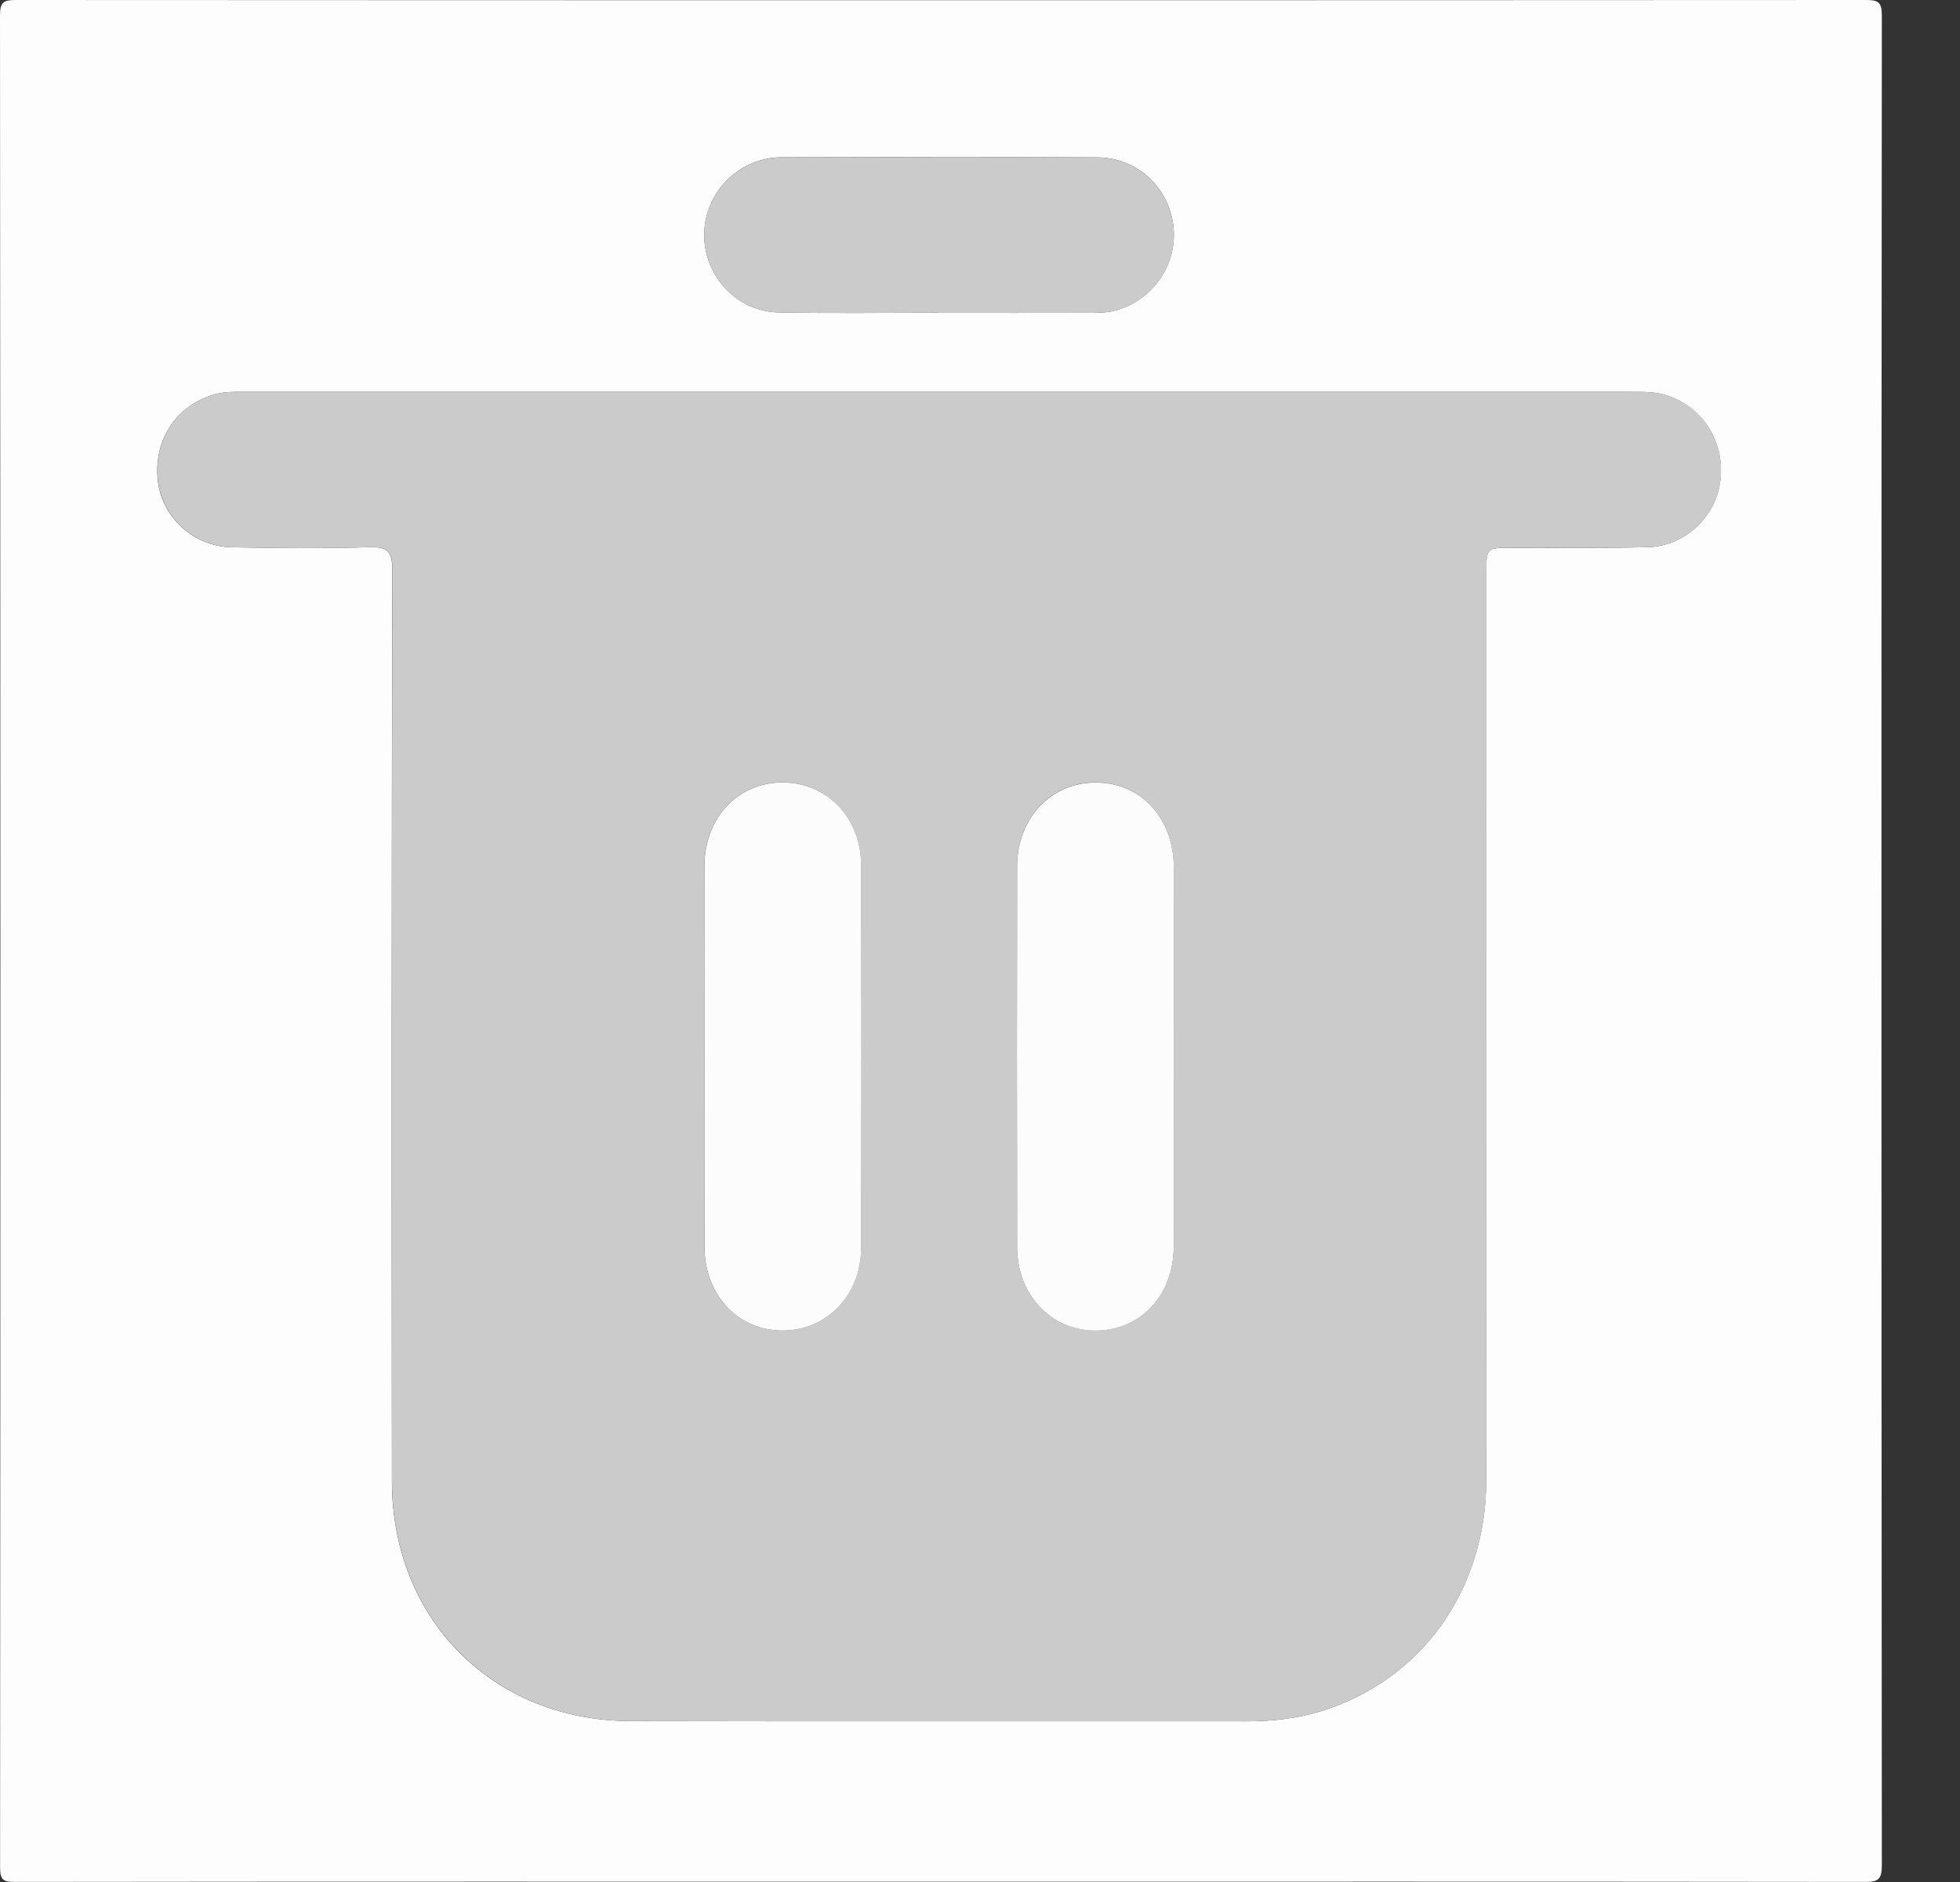 <svg width="25" height="24" viewBox="0 0 25 24" fill="none" xmlns="http://www.w3.org/2000/svg">
<rect x="0" y="0" width="25" height="24" fill="#333333" stroke="none"/>
<g clip-path="url(#clip0_10428_6324)">
<path d="M11.978 23.996C8.05 23.996 4.122 23.994 0.195 23.999C0.041 23.999 0.001 23.977 0.001 23.811C0.006 15.941 0.006 8.07 0 0.2C0 0.023 0.046 0 0.207 0C8.07 0.004 15.932 0.004 23.796 0C23.956 0 24.003 0.023 24.003 0.2C23.996 8.062 23.997 15.925 24.003 23.788C24.003 23.97 23.954 24 23.784 23.999C19.848 23.994 15.913 23.996 11.978 23.996ZM11.993 4.997C9.047 4.997 6.102 4.997 3.156 4.997C3.009 4.997 2.86 4.99 2.716 5.035C2.236 5.183 1.954 5.623 2.014 6.136C2.068 6.598 2.469 6.969 2.956 6.979C3.541 6.991 4.126 6.995 4.709 6.978C4.942 6.972 5.004 7.028 5.004 7.268C4.995 11.141 4.995 15.014 4.999 18.888C5 20.65 6.288 21.945 8.046 21.948C10.664 21.954 13.283 21.949 15.901 21.951C16.223 21.951 16.538 21.917 16.846 21.823C18.13 21.427 18.956 20.279 18.957 18.872C18.958 15.022 18.957 11.173 18.957 7.323C18.957 6.985 18.957 6.985 19.284 6.985C19.861 6.984 20.438 6.992 21.014 6.978C21.477 6.967 21.869 6.609 21.937 6.166C22.014 5.671 21.75 5.22 21.29 5.052C21.132 4.994 20.969 4.997 20.805 4.997C17.869 4.996 14.931 4.997 11.993 4.997ZM11.966 3.988C11.966 3.988 11.966 3.99 11.966 3.99C12.605 3.99 13.244 3.991 13.883 3.99C14.007 3.99 14.131 3.99 14.252 3.953C14.722 3.809 15.023 3.358 14.966 2.879C14.906 2.388 14.504 2.01 13.998 2.007C12.651 1.999 11.303 2.003 9.956 2.006C9.864 2.006 9.769 2.023 9.682 2.05C9.221 2.195 8.934 2.641 8.989 3.113C9.046 3.593 9.443 3.975 9.933 3.984C10.611 3.998 11.289 3.988 11.966 3.988Z" fill="#FDFDFD"/>
<path d="M11.993 4.996C14.931 4.996 17.869 4.996 20.807 4.997C20.971 4.997 21.133 4.993 21.292 5.051C21.751 5.219 22.016 5.67 21.939 6.166C21.87 6.609 21.478 6.967 21.015 6.978C20.439 6.992 19.863 6.983 19.286 6.984C18.959 6.985 18.959 6.984 18.959 7.323C18.959 11.173 18.96 15.022 18.958 18.872C18.958 20.278 18.131 21.427 16.848 21.822C16.54 21.917 16.224 21.951 15.903 21.951C13.284 21.949 10.666 21.954 8.048 21.948C6.29 21.944 5.002 20.649 5 18.887C4.997 15.014 4.997 11.142 5.005 7.268C5.006 7.027 4.944 6.971 4.711 6.978C4.127 6.995 3.542 6.991 2.958 6.979C2.471 6.968 2.07 6.598 2.016 6.136C1.955 5.622 2.237 5.182 2.717 5.034C2.862 4.99 3.011 4.997 3.158 4.997C6.101 4.996 9.047 4.996 11.993 4.996ZM14.971 13.469C14.971 12.667 14.973 11.866 14.971 11.064C14.97 10.431 14.549 9.975 13.97 9.977C13.402 9.98 12.974 10.432 12.973 11.047C12.97 12.665 12.969 14.285 12.973 15.904C12.974 16.515 13.41 16.97 13.977 16.968C14.547 16.965 14.969 16.513 14.971 15.898C14.973 15.088 14.971 14.279 14.971 13.469ZM8.984 13.472C8.984 14.282 8.983 15.091 8.985 15.901C8.986 16.515 9.413 16.969 9.982 16.968C10.541 16.967 10.98 16.521 10.982 15.924C10.988 14.29 10.988 12.655 10.982 11.021C10.979 10.423 10.541 9.978 9.981 9.977C9.411 9.977 8.986 10.43 8.984 11.044C8.983 11.853 8.984 12.663 8.984 13.472Z" fill="#CBCBCB"/>
<path d="M11.966 3.988C11.288 3.988 10.61 3.997 9.933 3.985C9.443 3.975 9.046 3.594 8.989 3.114C8.933 2.641 9.221 2.195 9.682 2.051C9.769 2.024 9.864 2.007 9.956 2.007C11.303 2.004 12.651 1.999 13.998 2.007C14.504 2.01 14.906 2.389 14.966 2.88C15.024 3.359 14.722 3.81 14.252 3.954C14.131 3.991 14.007 3.99 13.883 3.99C13.243 3.992 12.604 3.991 11.966 3.991C11.966 3.99 11.966 3.989 11.966 3.988Z" fill="#CBCBCB"/>
<path d="M14.972 13.47C14.972 14.279 14.973 15.089 14.971 15.899C14.97 16.514 14.548 16.966 13.977 16.969C13.411 16.971 12.975 16.517 12.973 15.905C12.97 14.286 12.97 12.667 12.973 11.048C12.975 10.434 13.403 9.981 13.971 9.979C14.549 9.975 14.971 10.432 14.972 11.065C14.973 11.866 14.972 12.668 14.972 13.47Z" fill="#FCFCFC"/>
<path d="M8.985 13.473C8.985 12.663 8.984 11.854 8.985 11.044C8.987 10.43 9.412 9.977 9.982 9.978C10.542 9.978 10.98 10.423 10.983 11.021C10.989 12.655 10.989 14.29 10.983 15.925C10.98 16.521 10.542 16.967 9.983 16.968C9.414 16.97 8.987 16.515 8.986 15.902C8.984 15.091 8.985 14.282 8.985 13.473Z" fill="#FCFCFC"/>
</g>
<defs>
<clipPath id="clip0_10428_6324">
<rect width="24.002" height="24" fill="white"/>
</clipPath>
</defs>
</svg>
